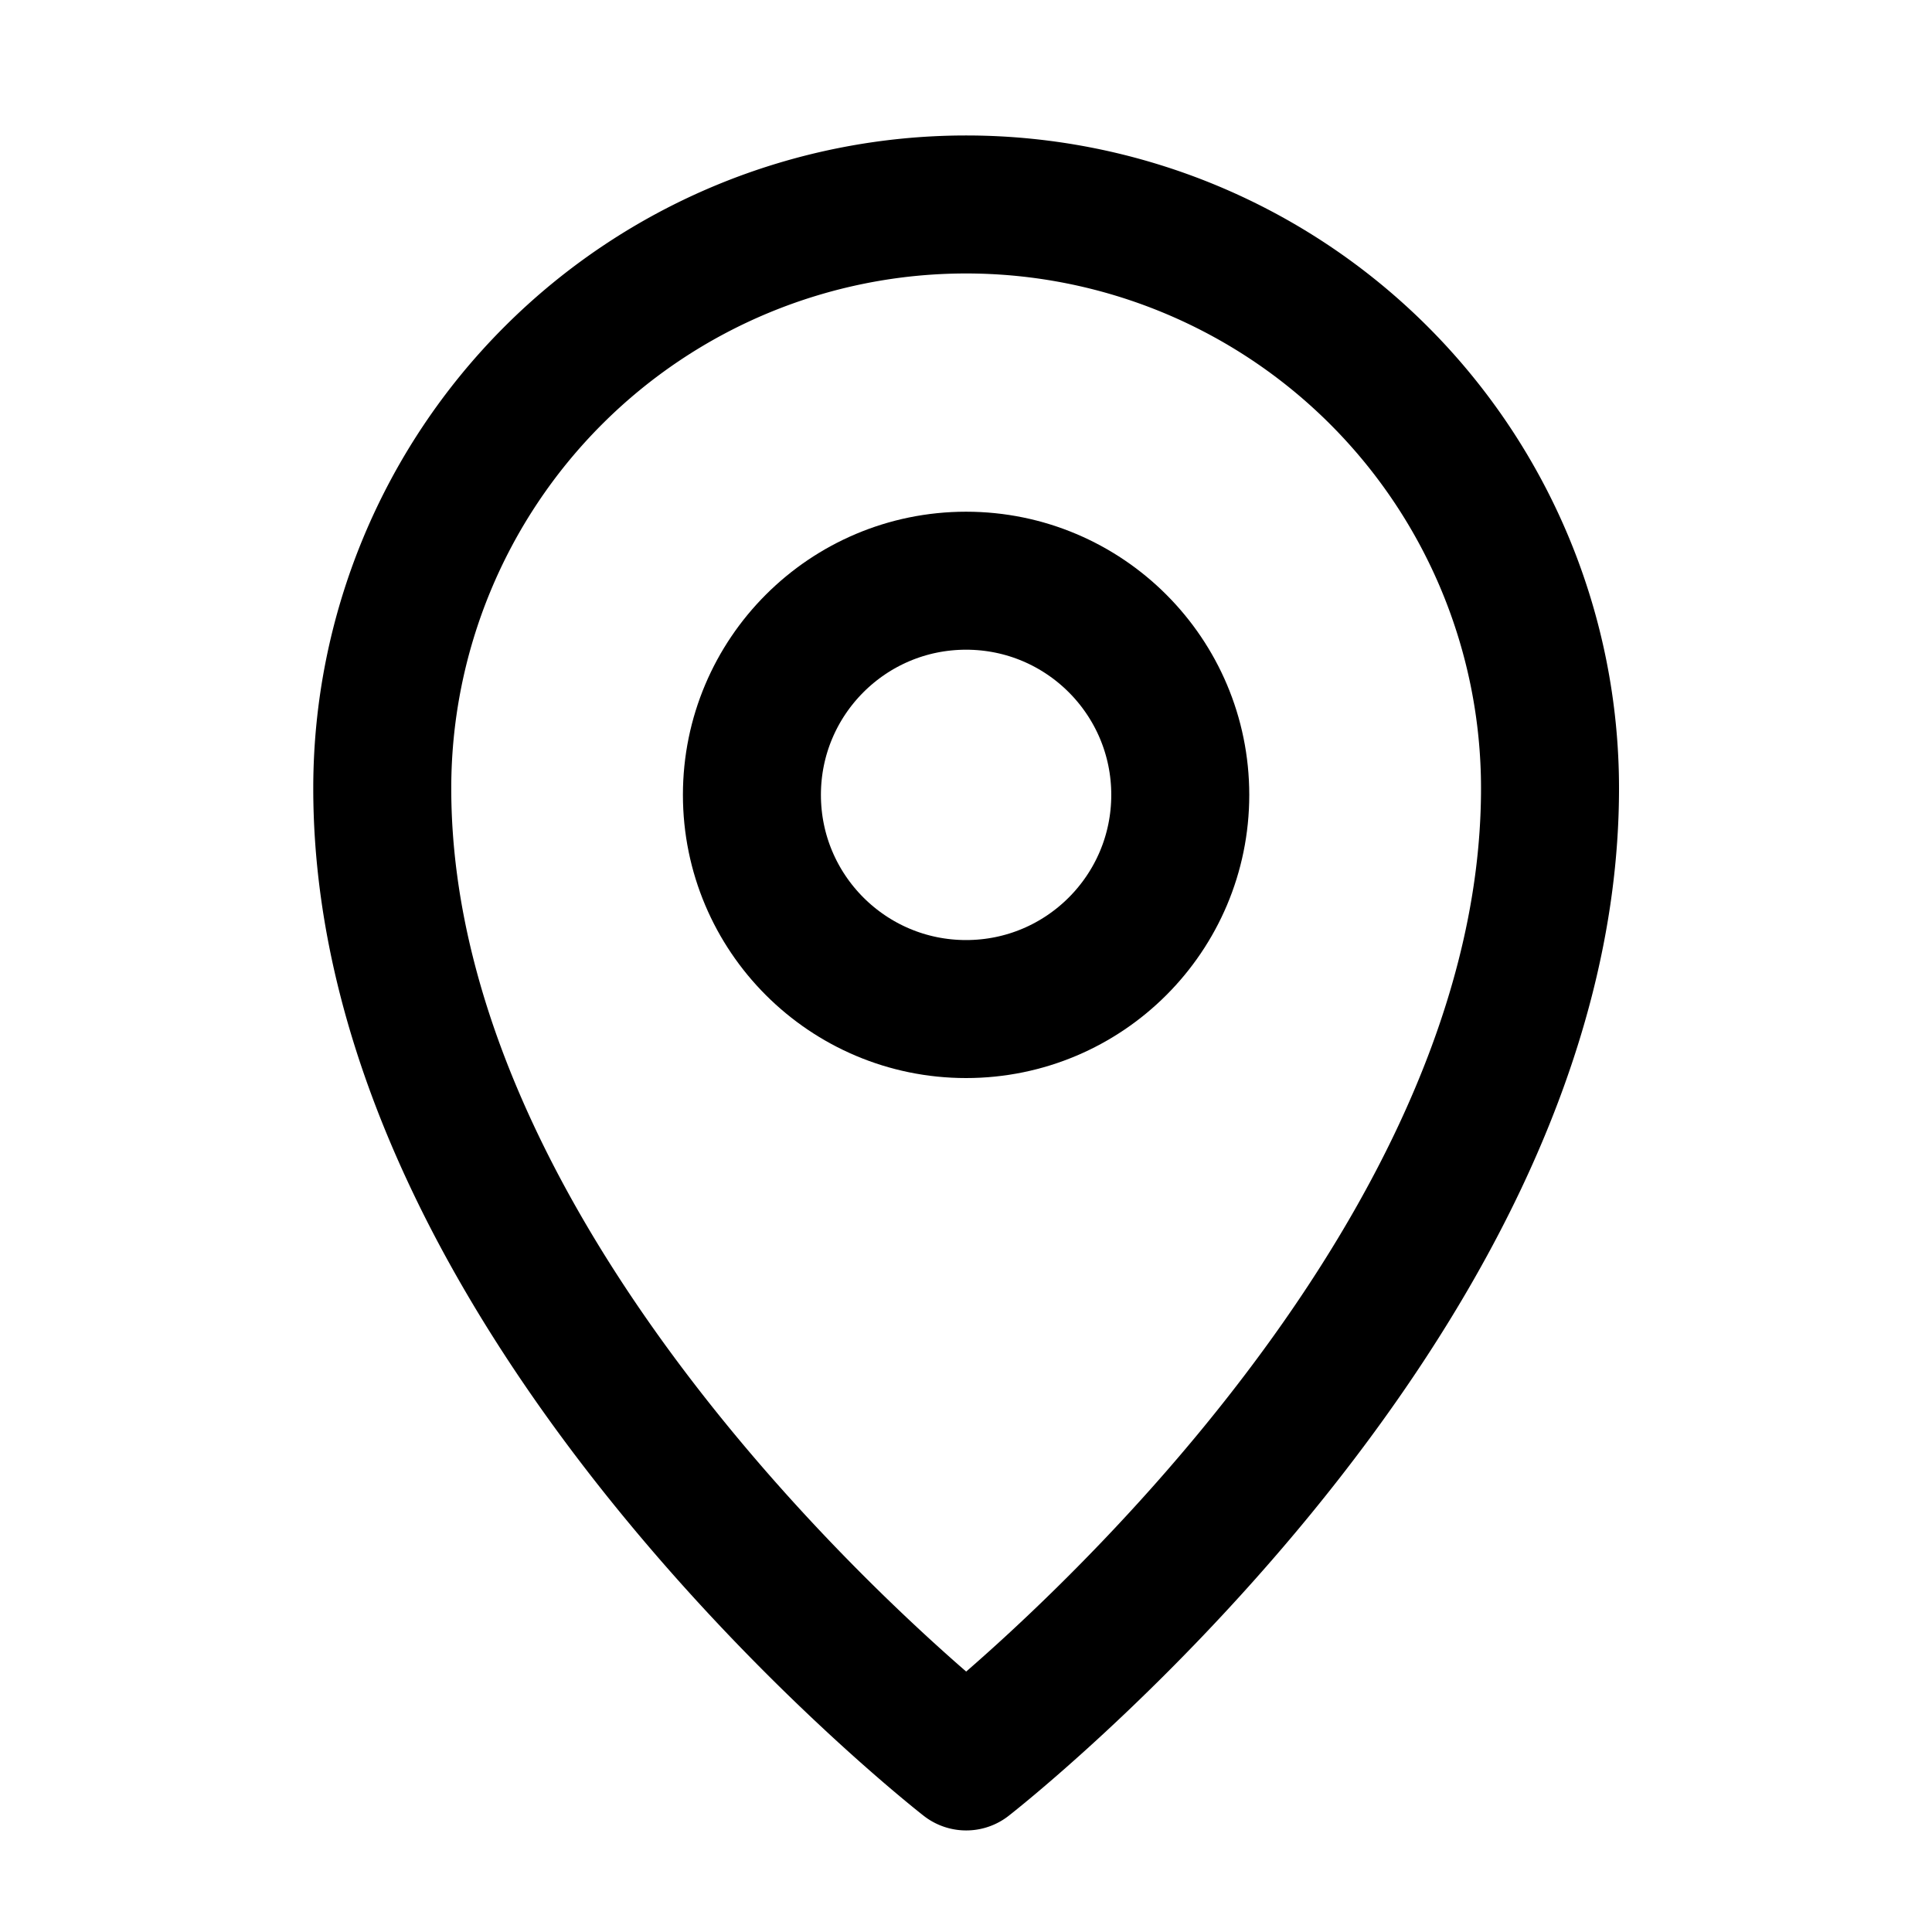 <svg xmlns="http://www.w3.org/2000/svg" width="21" height="21" viewBox="0 0 21 21"><defs><style>.a,.b{fill:none;}.a{stroke:#000;stroke-linejoin:round;stroke-miterlimit:10;stroke-width:1.5px;}</style></defs><g transform="translate(0 0)"><g transform="translate(4.155 2.223)"><path class="a" d="M19.693,10.346c0,5.641-6.346,10.577-6.346,10.577S7,15.988,7,10.346a6.346,6.346,0,1,1,12.693,0Z" transform="translate(-7 -4)"/><circle class="a" cx="2.328" cy="2.328" r="2.328" transform="translate(4.018 4.089)"/></g><rect class="b" width="21" height="21" transform="translate(0 0)"/></g></svg>